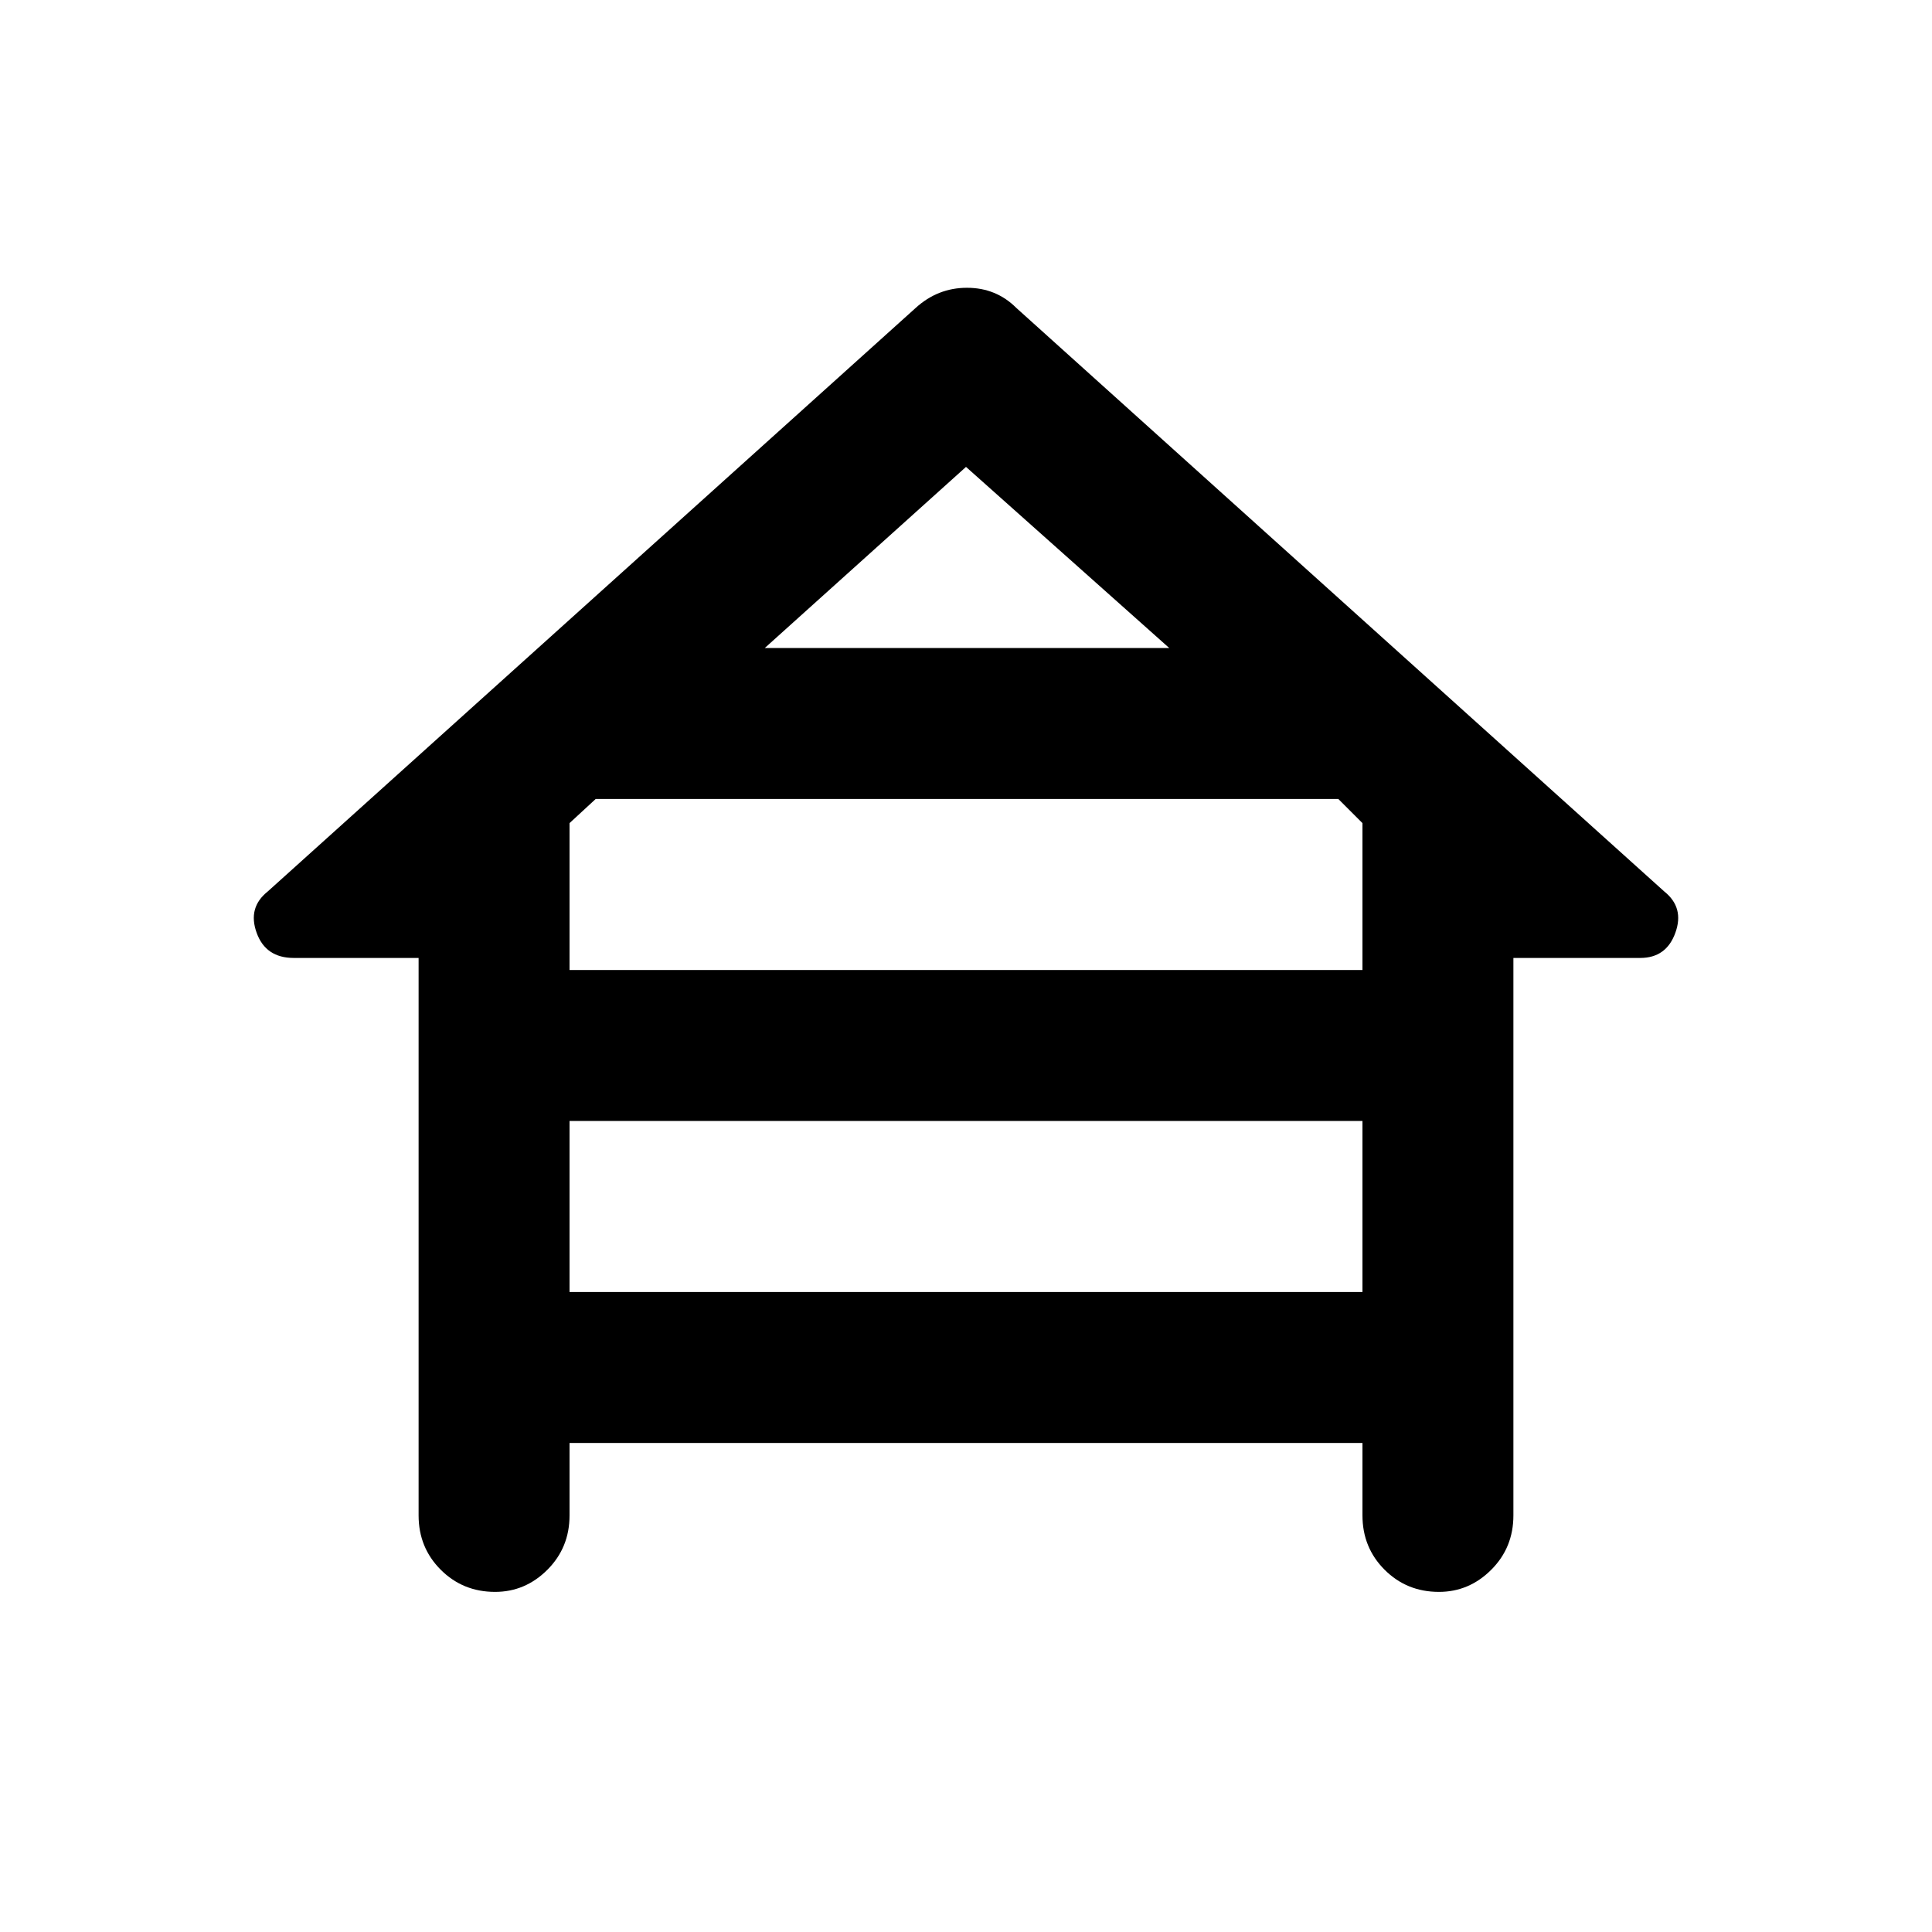 <svg xmlns="http://www.w3.org/2000/svg" height="24" width="24"><path d="M6.15 19.775q-.4 0-.675-.275t-.275-.675V11.9H3.65q-.35 0-.462-.313-.113-.312.137-.512l8.05-7.25q.275-.25.637-.25.363 0 .613.25l8.05 7.25q.25.2.137.512-.112.313-.437.313H18.8v6.925q0 .4-.275.675t-.65.275q-.4 0-.675-.275t-.275-.675v-.9h-9.85v.9q0 .4-.275.675t-.65.275ZM9.5 8.05h5.025L12 5.8Zm-2.425 4h9.85v-1.825l-.3-.3H7.4l-.325.3Zm0 4h9.85v-2.125h-9.85Z"/></svg>